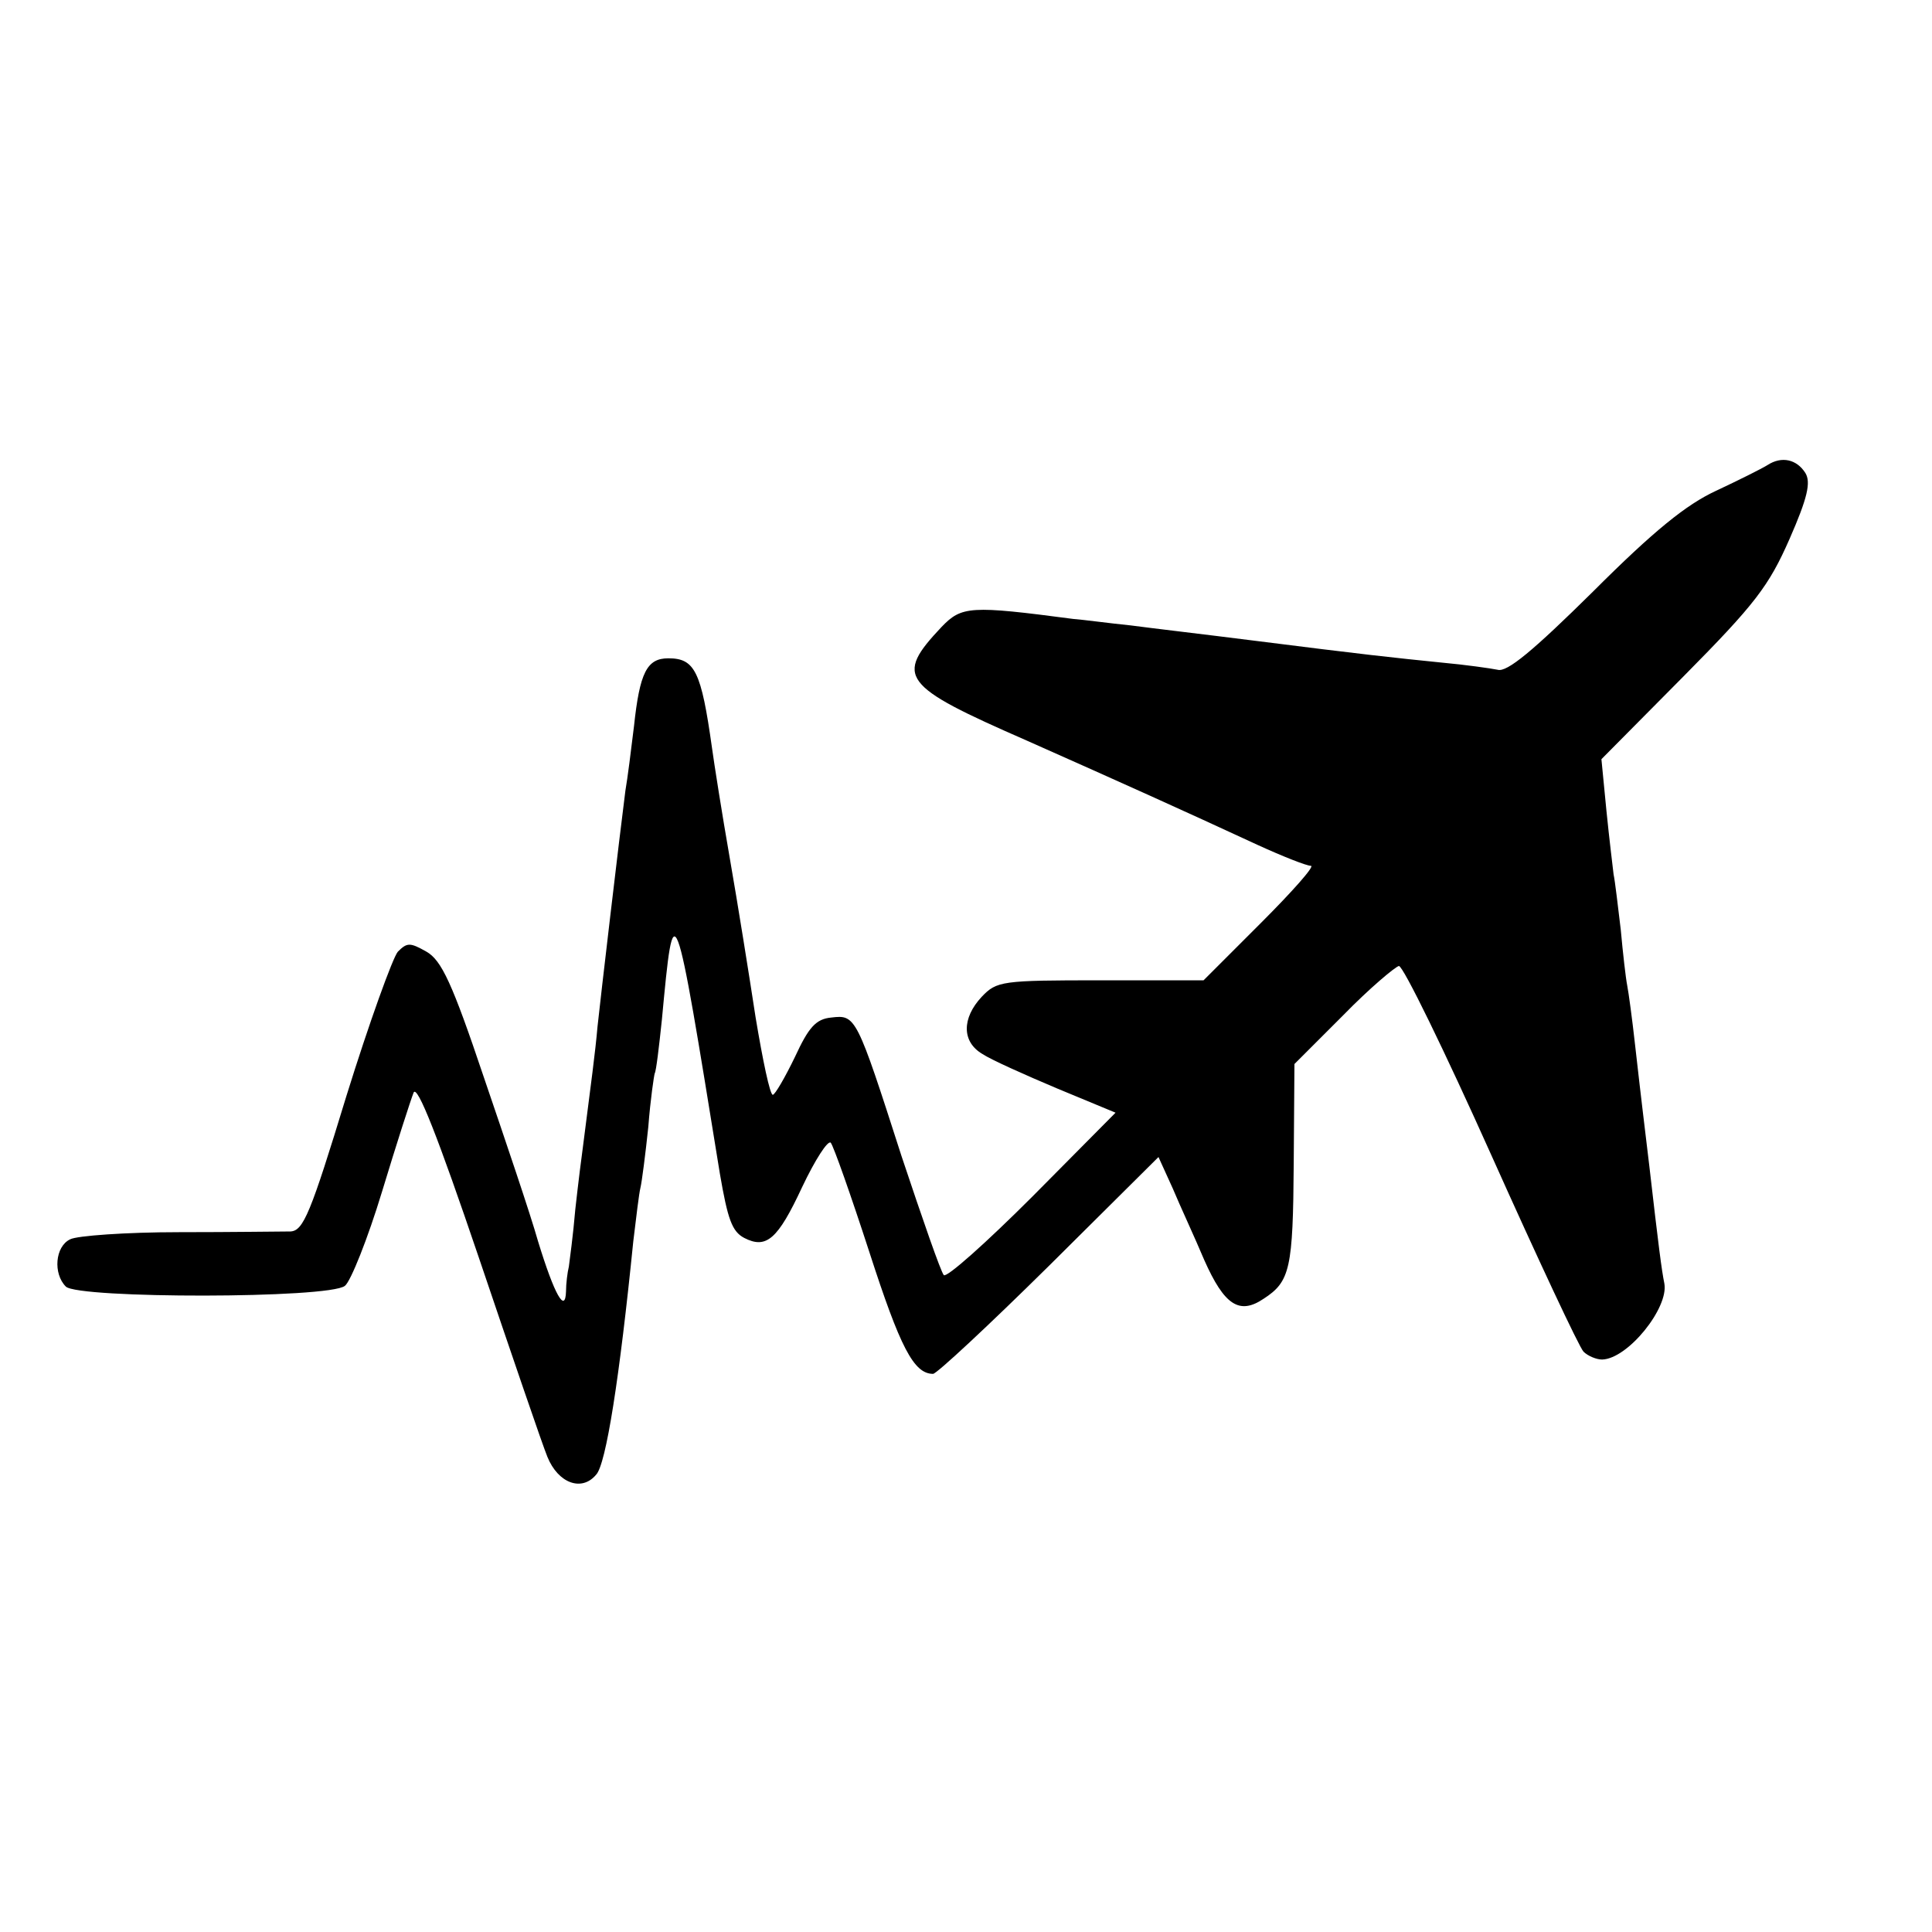 <?xml version="1.0" standalone="no"?>
<!DOCTYPE svg PUBLIC "-//W3C//DTD SVG 20010904//EN"
 "http://www.w3.org/TR/2001/REC-SVG-20010904/DTD/svg10.dtd">
<svg version="1.0" xmlns="http://www.w3.org/2000/svg"
 width="270pt" height="270pt" viewBox="0 0 270 270"
 preserveAspectRatio="xMidYMid meet">
<g transform="translate(0,270) scale(0.1,-0.1)"
fill="#000000" stroke="none">
<path d="M2470 2050 c-8 -5 -40 -21 -72 -36 -41 -19 -86 -55 -172 -141 -83
-82 -120 -113 -133 -109 -10 2 -45 7 -78 10 -69 7 -107 11 -265 31 -63 8 -140
17 -170 21 -30 3 -66 8 -80 9 -144 19 -156 18 -184 -11 -66 -70 -57 -82 119
-159 135 -60 215 -96 323 -146 35 -16 68 -29 74 -29 6 0 -26 -36 -70 -80 l-80
-80 -144 0 c-138 0 -145 -1 -166 -23 -28 -30 -28 -63 1 -80 12 -8 59 -29 104
-48 l82 -34 -116 -117 c-65 -65 -120 -114 -124 -110 -4 4 -30 79 -59 166 -63
196 -64 198 -98 194 -22 -2 -32 -14 -51 -55 -14 -29 -28 -53 -31 -53 -4 0 -14
48 -24 108 -9 59 -25 159 -36 222 -11 63 -22 133 -25 155 -15 107 -24 125 -61
125 -30 0 -40 -20 -48 -95 -4 -33 -9 -73 -12 -90 -8 -62 -35 -292 -39 -330 -3
-35 -9 -79 -20 -165 -2 -14 -7 -54 -11 -90 -3 -36 -8 -72 -9 -80 -2 -8 -4 -24
-4 -35 -1 -31 -16 -5 -39 70 -11 39 -46 142 -76 230 -44 131 -59 163 -80 175
-23 13 -27 13 -40 0 -7 -8 -40 -99 -72 -202 -50 -164 -60 -188 -78 -189 -12 0
-82 -1 -156 -1 -74 0 -143 -5 -152 -10 -21 -10 -24 -48 -6 -66 17 -17 368 -17
390 1 8 6 32 66 52 132 20 66 40 128 44 138 5 12 34 -62 91 -230 46 -136 89
-262 96 -279 15 -37 48 -49 68 -25 14 14 33 137 52 326 4 33 8 67 10 75 2 8 7
47 11 85 3 39 8 72 9 75 2 3 6 37 10 75 17 181 17 180 81 -215 11 -64 17 -81
34 -90 31 -16 47 -2 81 71 18 38 36 66 40 62 4 -5 28 -73 54 -153 43 -133 62
-170 89 -170 5 0 78 68 162 151 l153 152 20 -44 c10 -24 31 -69 44 -100 28
-63 49 -77 83 -54 37 24 41 42 42 189 l1 139 68 68 c37 38 73 68 78 69 6 0 64
-119 129 -264 65 -145 123 -269 129 -275 6 -6 18 -11 26 -11 36 1 93 72 87
106 -4 20 -8 51 -21 164 -3 25 -7 59 -9 75 -2 17 -7 59 -11 95 -4 36 -9 73
-11 83 -2 10 -6 45 -9 78 -4 33 -8 68 -10 77 -1 9 -6 49 -10 89 l-7 72 115
116 c100 101 119 126 148 192 25 57 30 79 22 92 -12 19 -33 24 -53 11z"/>
</g>
</svg>
